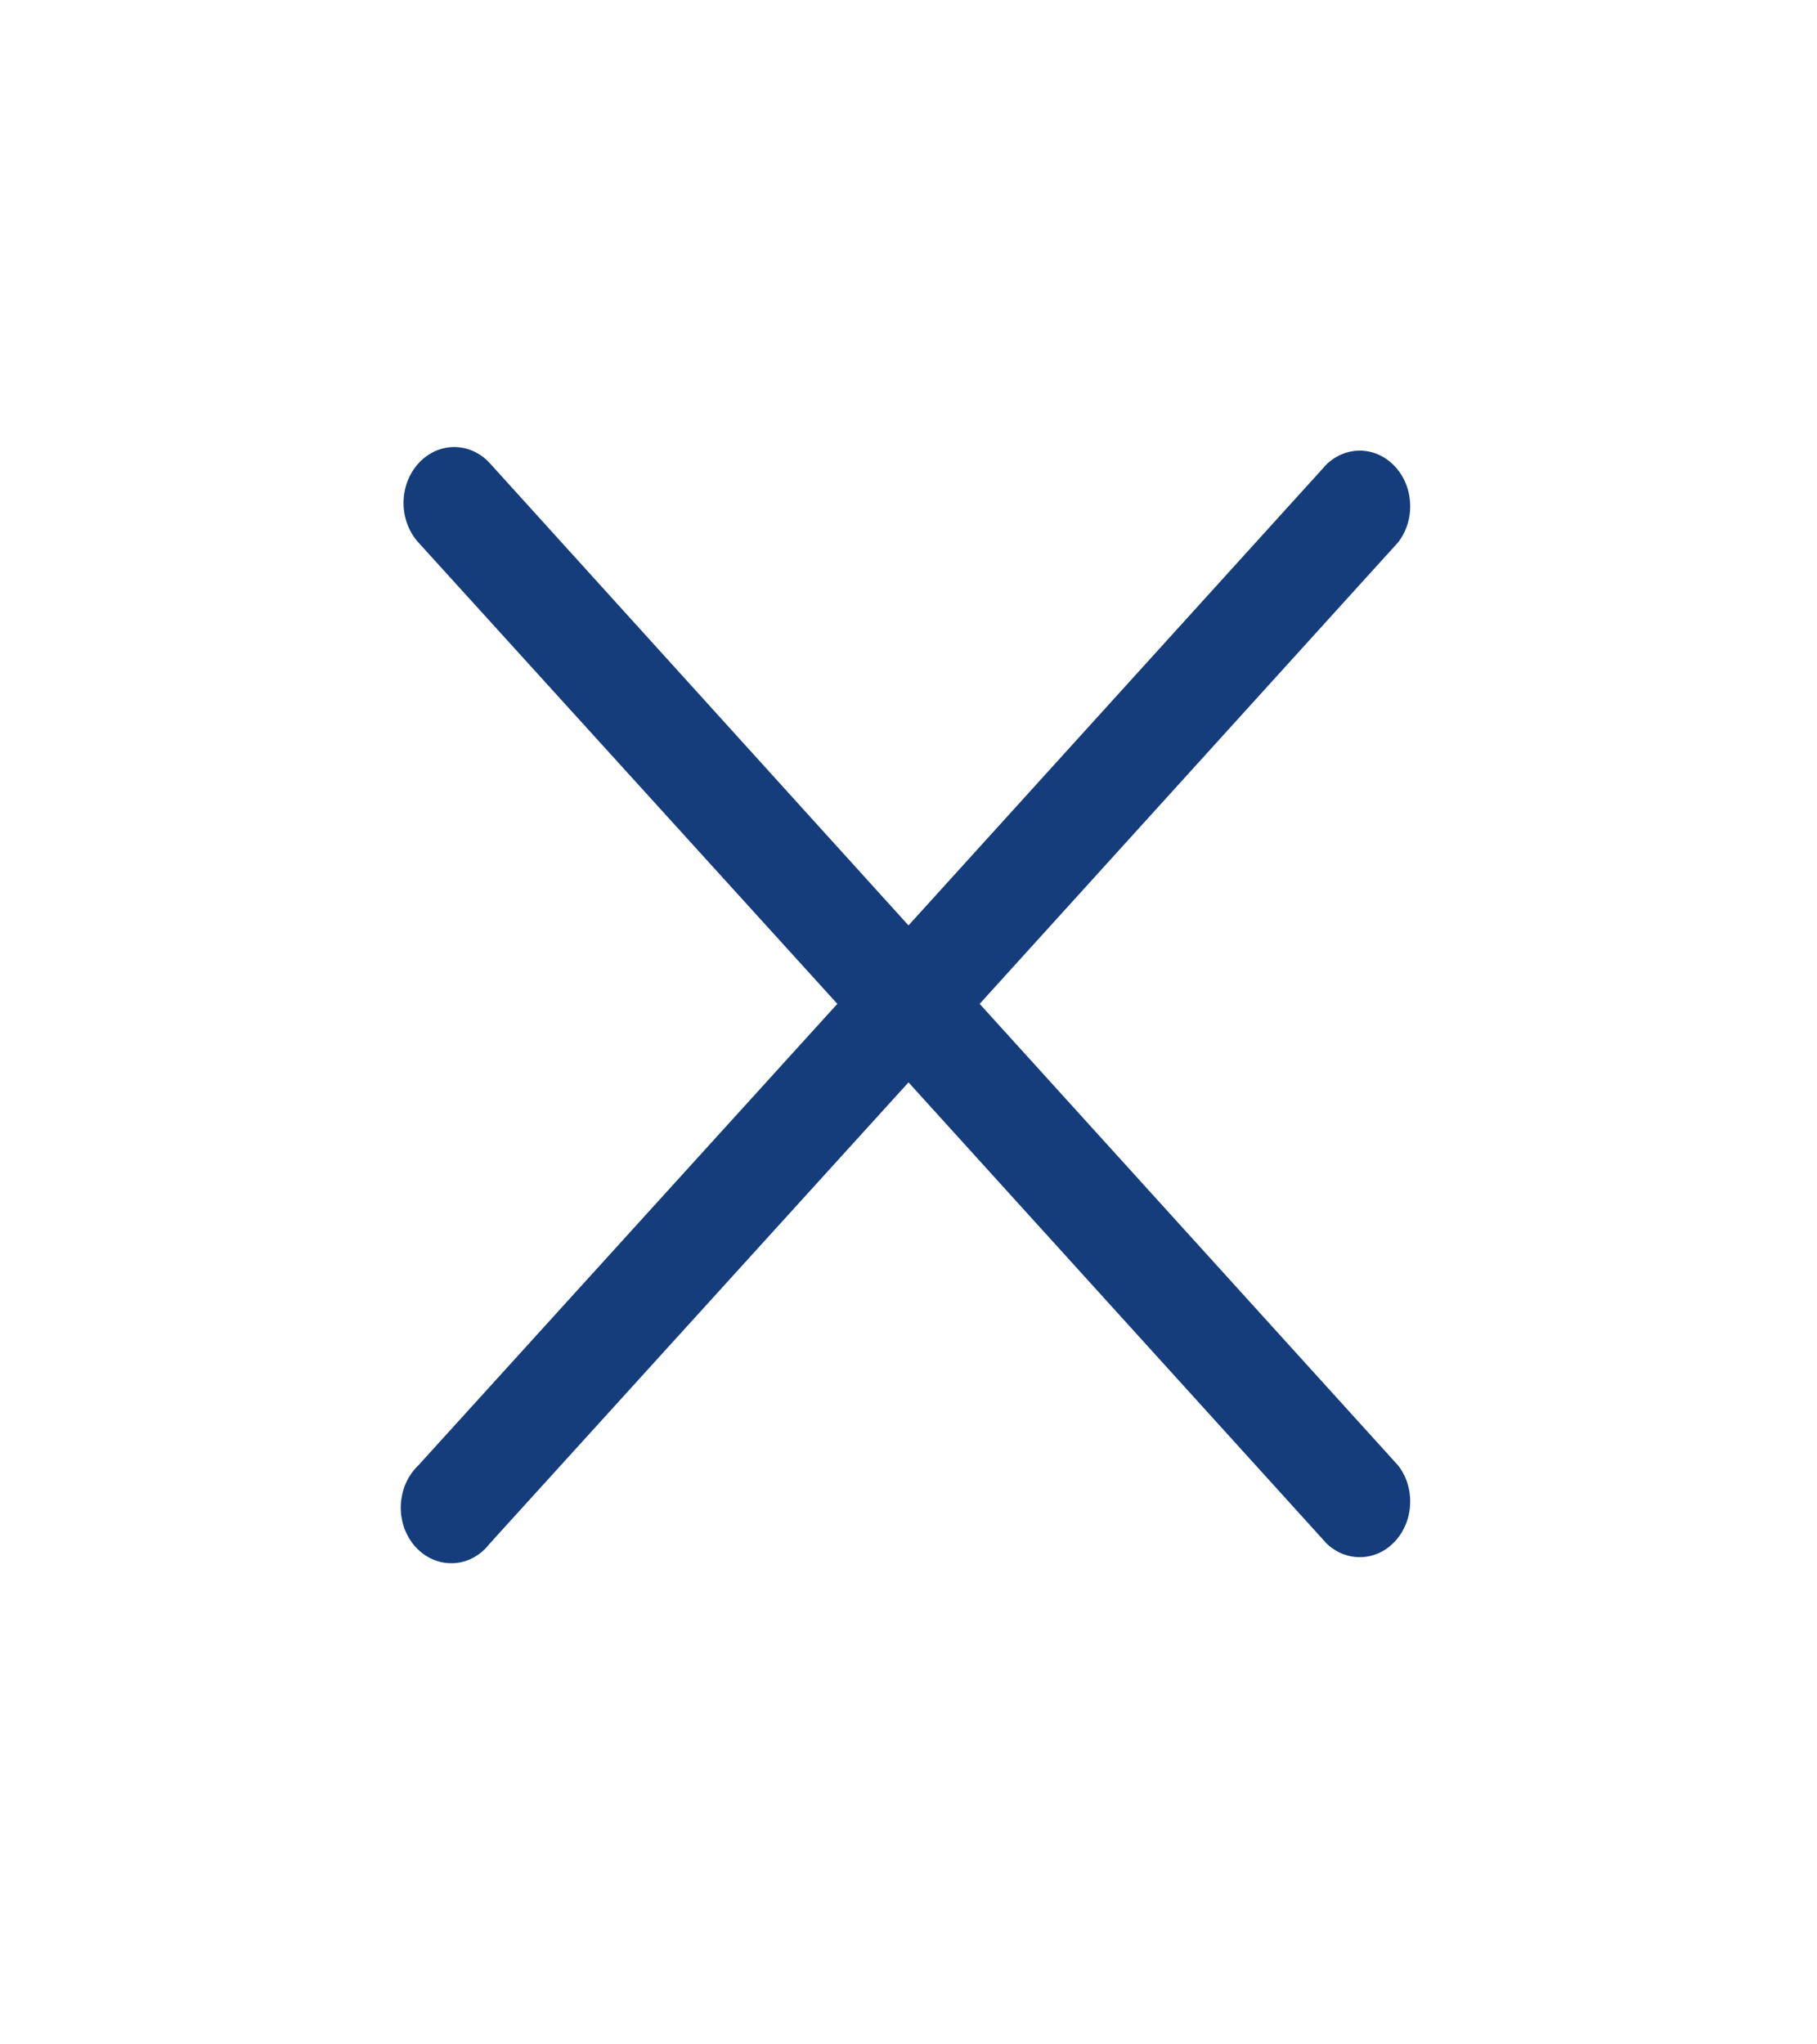 <svg width="24" height="27" viewBox="0 0 24 27" fill="none" xmlns="http://www.w3.org/2000/svg">
<path d="M12.94 13.258L18.466 7.164C18.576 7.024 18.633 6.843 18.626 6.658C18.62 6.473 18.55 6.297 18.431 6.167C18.313 6.036 18.154 5.959 17.986 5.952C17.818 5.945 17.654 6.008 17.526 6.128L12 12.222L6.473 6.121C6.348 5.982 6.177 5.904 6 5.904C5.822 5.904 5.652 5.982 5.526 6.121C5.401 6.259 5.33 6.447 5.33 6.643C5.33 6.838 5.401 7.026 5.526 7.164L11.06 13.258L5.526 19.353C5.457 19.419 5.4 19.5 5.36 19.591C5.32 19.682 5.298 19.781 5.294 19.883C5.29 19.984 5.306 20.085 5.339 20.179C5.373 20.273 5.424 20.359 5.489 20.431C5.554 20.502 5.631 20.558 5.717 20.595C5.802 20.632 5.894 20.649 5.986 20.645C6.078 20.642 6.168 20.617 6.25 20.573C6.333 20.529 6.407 20.466 6.466 20.389L12 14.295L17.526 20.389C17.654 20.509 17.818 20.572 17.986 20.565C18.154 20.558 18.313 20.482 18.431 20.351C18.55 20.22 18.62 20.044 18.626 19.859C18.633 19.674 18.576 19.493 18.466 19.353L12.94 13.258Z" fill="#153D7C"/>
</svg>
